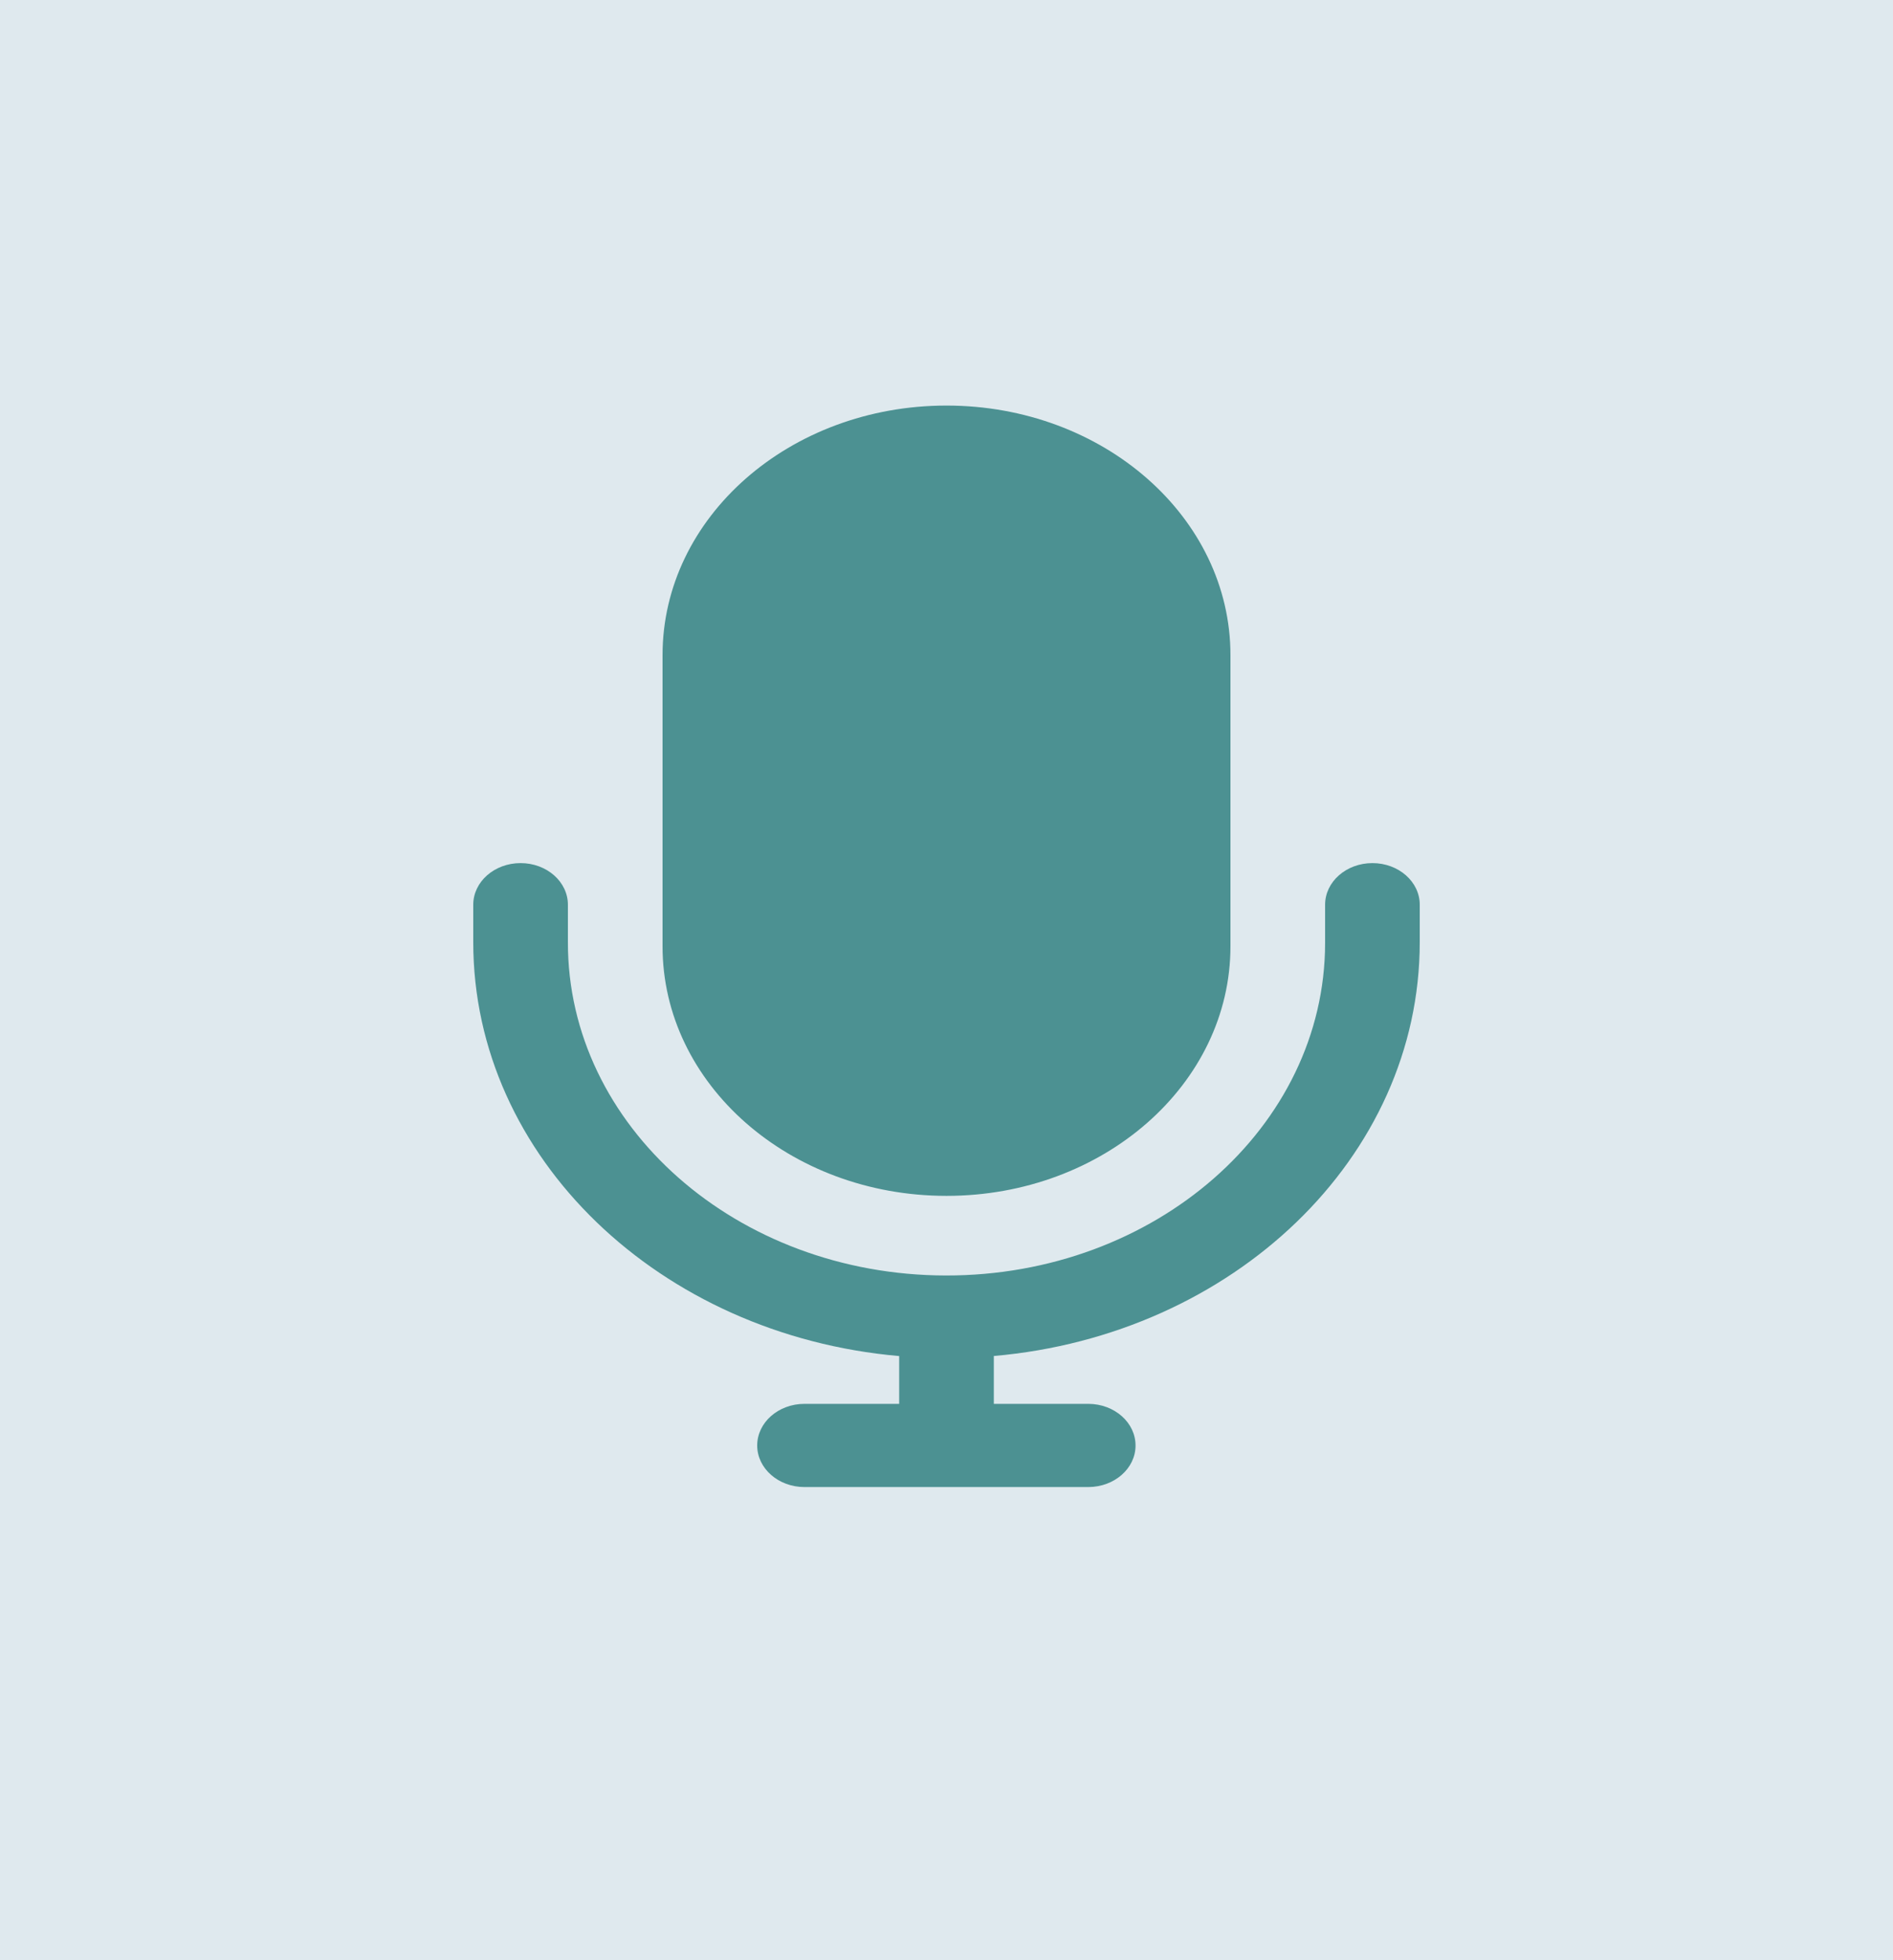 <?xml version="1.0" encoding="UTF-8"?>
<svg width="28px" height="29px" viewBox="0 0 28 29" version="1.1" xmlns="http://www.w3.org/2000/svg" xmlns:xlink="http://www.w3.org/1999/xlink">
    <title>编组 15</title>
    <g id="页面-1" stroke="none" stroke-width="1" fill="none" fill-rule="evenodd">
        <g id="新增功能" transform="translate(-1136, -301)">
            <g id="编组-15" transform="translate(1136, 301)">
                <rect id="矩形备份-3" fill="#DFE9EE" x="0" y="0" width="28" height="29"></rect>
                <path d="M14.7,20.062 L14.7,20.769 L16.1,20.769 L16.1,20.769 C16.487,20.771 16.798,21.048 16.796,21.388 C16.795,21.725 16.484,21.998 16.1,22 L11.9,22 L11.9,22 C11.513,22 11.2,21.724 11.2,21.385 C11.2,21.045 11.513,20.769 11.9,20.769 L13.3,20.769 L13.3,20.062 C9.763,19.753 7,17.129 7,13.938 L7,13.385 L7,13.385 C7,13.045 7.313,12.769 7.7,12.769 C8.087,12.769 8.4,13.045 8.4,13.385 L8.4,13.938 L8.4,13.938 C8.395,16.657 10.897,18.865 13.99,18.87 C17.083,18.875 19.595,16.675 19.6,13.956 C19.6,13.95 19.6,13.944 19.6,13.938 L19.6,13.385 L19.6,13.385 C19.6,13.045 19.913,12.769 20.3,12.769 C20.687,12.769 21,13.045 21,13.384 L21,13.938 C21,17.129 18.237,19.753 14.7,20.061 L14.7,20.062 Z M14,6 L14,6 C16.32,6 18.2,7.653 18.2,9.692 L18.2,14 L18.2,14 C18.2,16.039 16.32,17.692 14,17.692 C11.68,17.692 9.8,16.039 9.8,14 L9.8,9.692 L9.8,9.692 C9.8,7.653 11.68,6 14,6 L14,6 Z" id="形状备份-2" fill="#4C9192"></path>
            </g>
        </g>
    </g>
</svg>